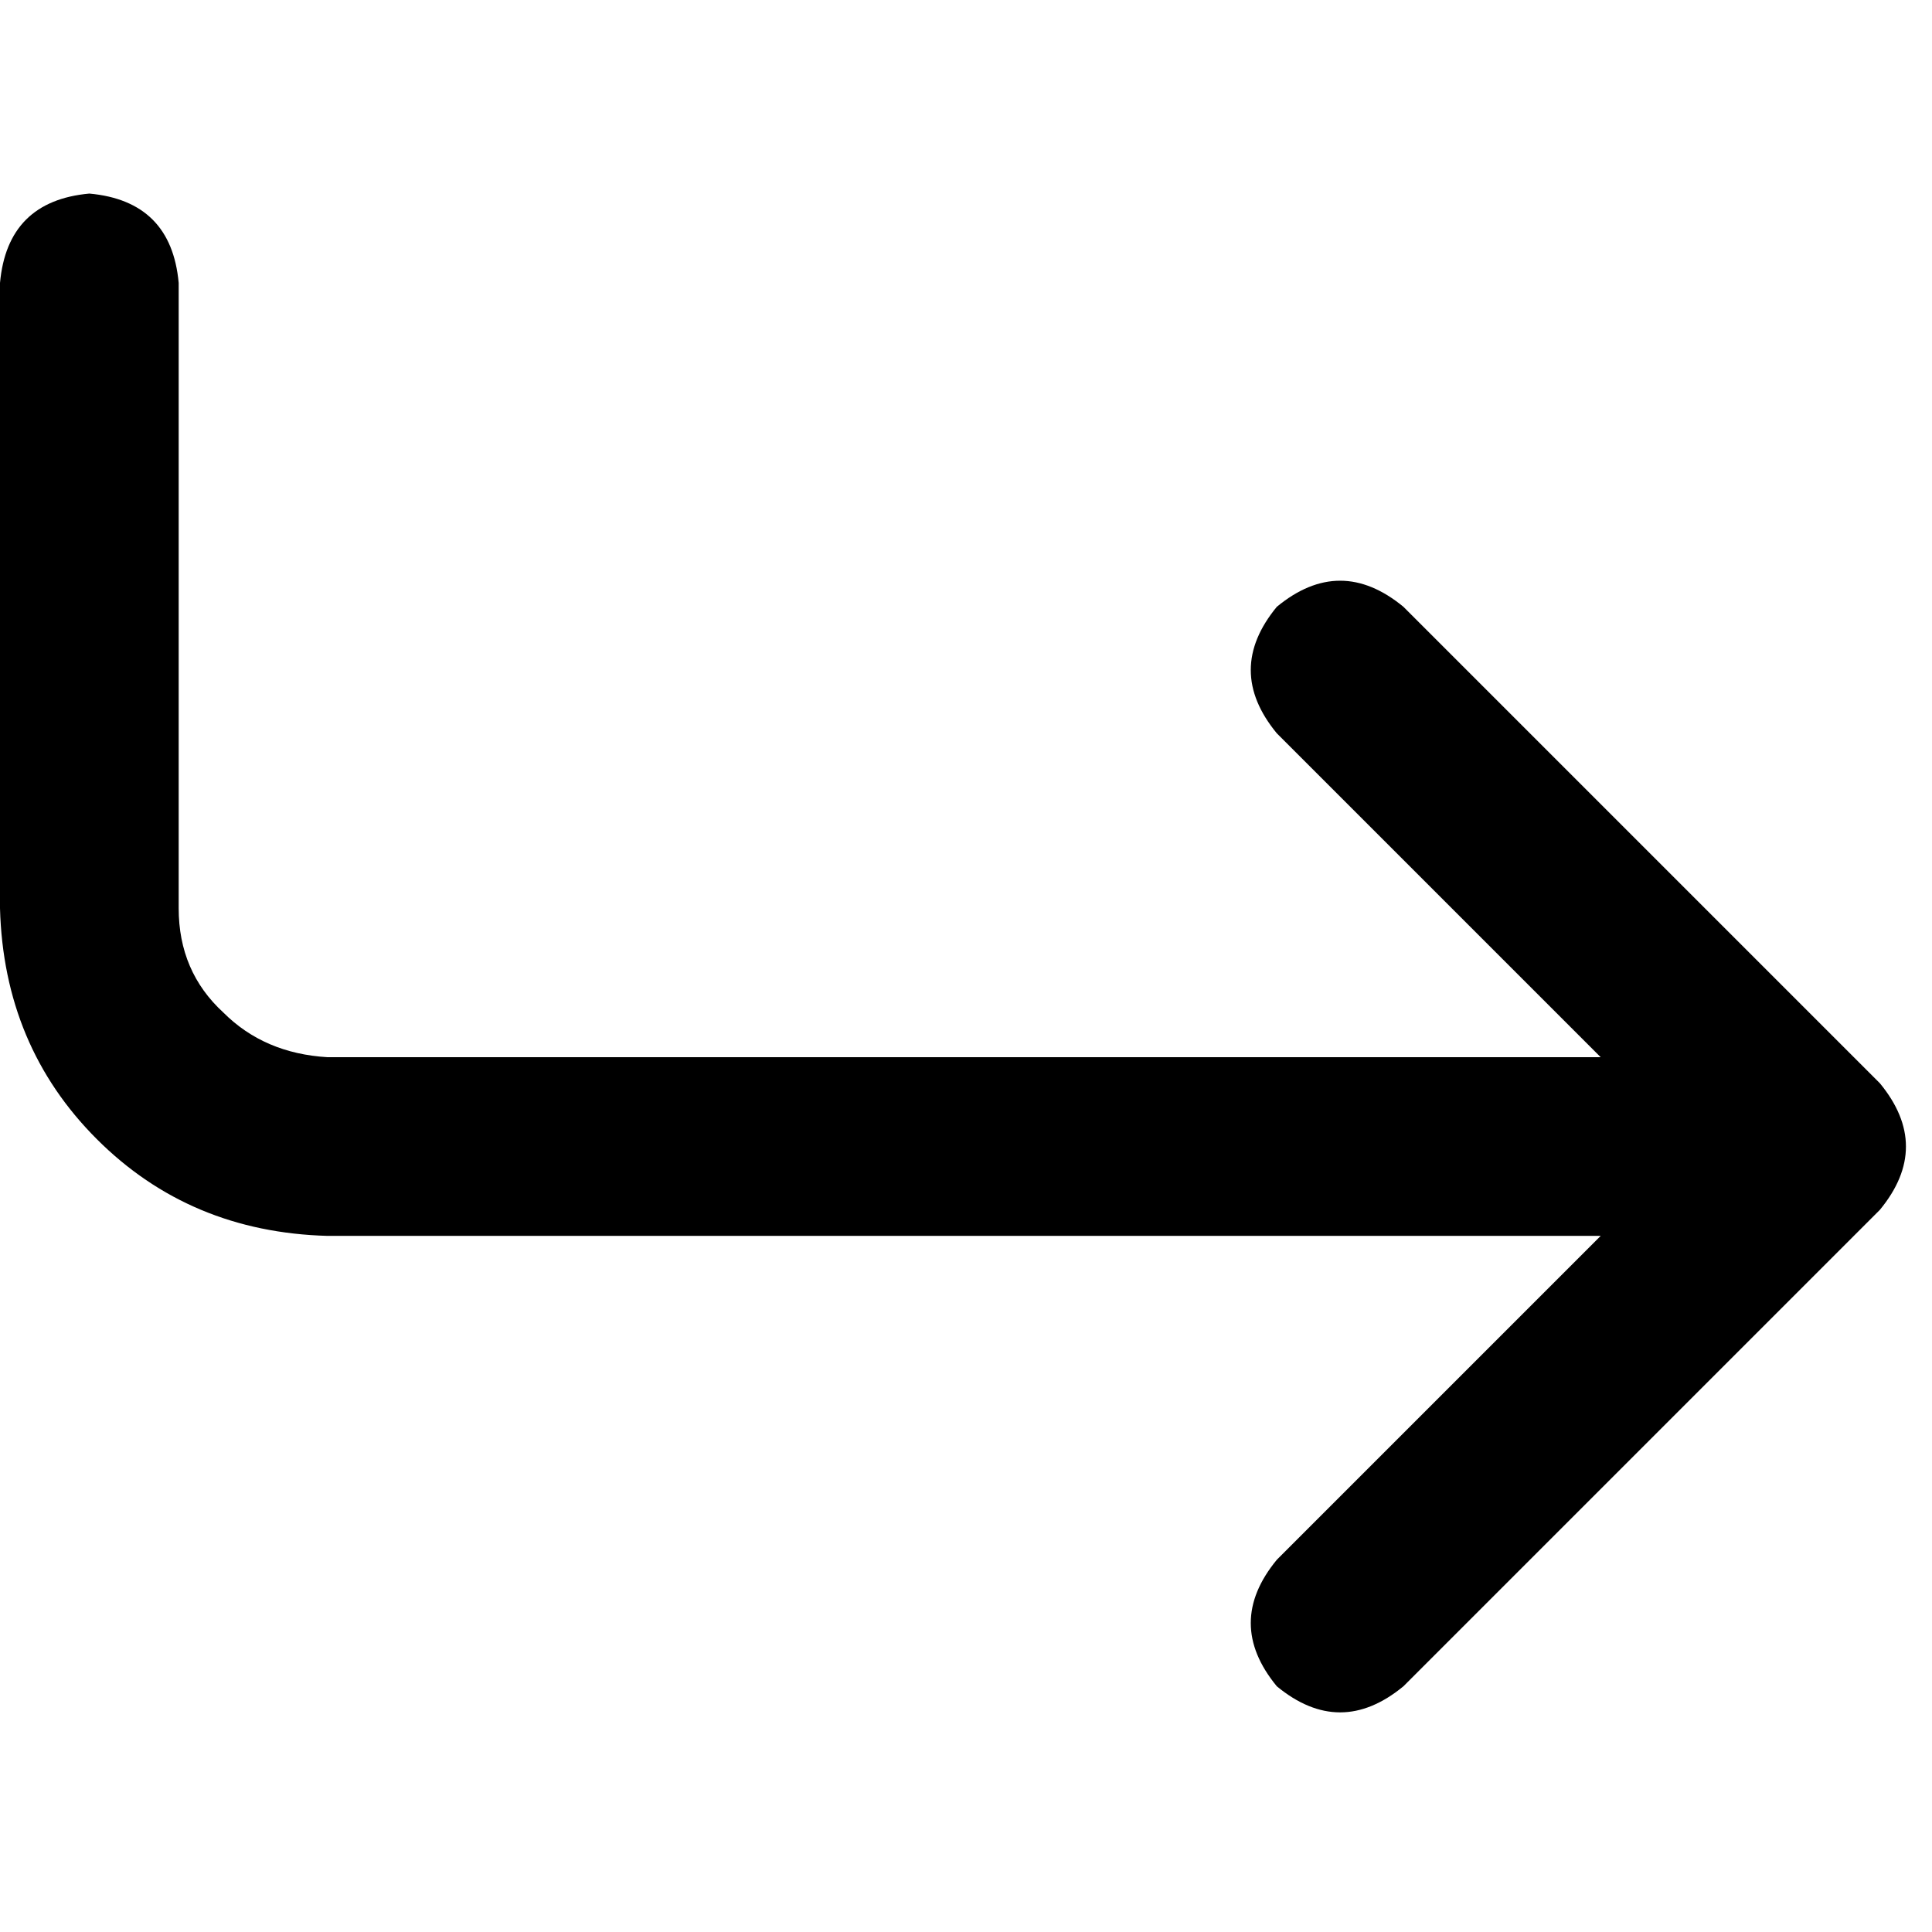 <svg xmlns="http://www.w3.org/2000/svg" viewBox="0 0 512 512">
  <path d="M 47.353 74.975 Q 45.38 53.272 23.676 51.299 Q 1.973 53.272 0 74.975 L 0 240.709 L 0 240.709 Q 0.987 277.21 25.649 301.873 Q 50.312 326.536 86.813 327.522 L 424.2 327.522 L 424.2 327.522 L 338.374 413.349 L 338.374 413.349 Q 324.563 430.119 338.374 446.89 Q 355.144 460.701 371.915 446.89 L 498.189 320.617 L 498.189 320.617 Q 512 303.846 498.189 287.075 L 371.915 160.802 L 371.915 160.802 Q 355.144 146.99 338.374 160.802 Q 324.563 177.572 338.374 194.343 L 424.2 280.17 L 424.2 280.17 L 86.813 280.17 L 86.813 280.17 Q 70.042 279.183 59.191 268.331 Q 47.353 257.48 47.353 240.709 L 47.353 74.975 L 47.353 74.975 Z" />
</svg>